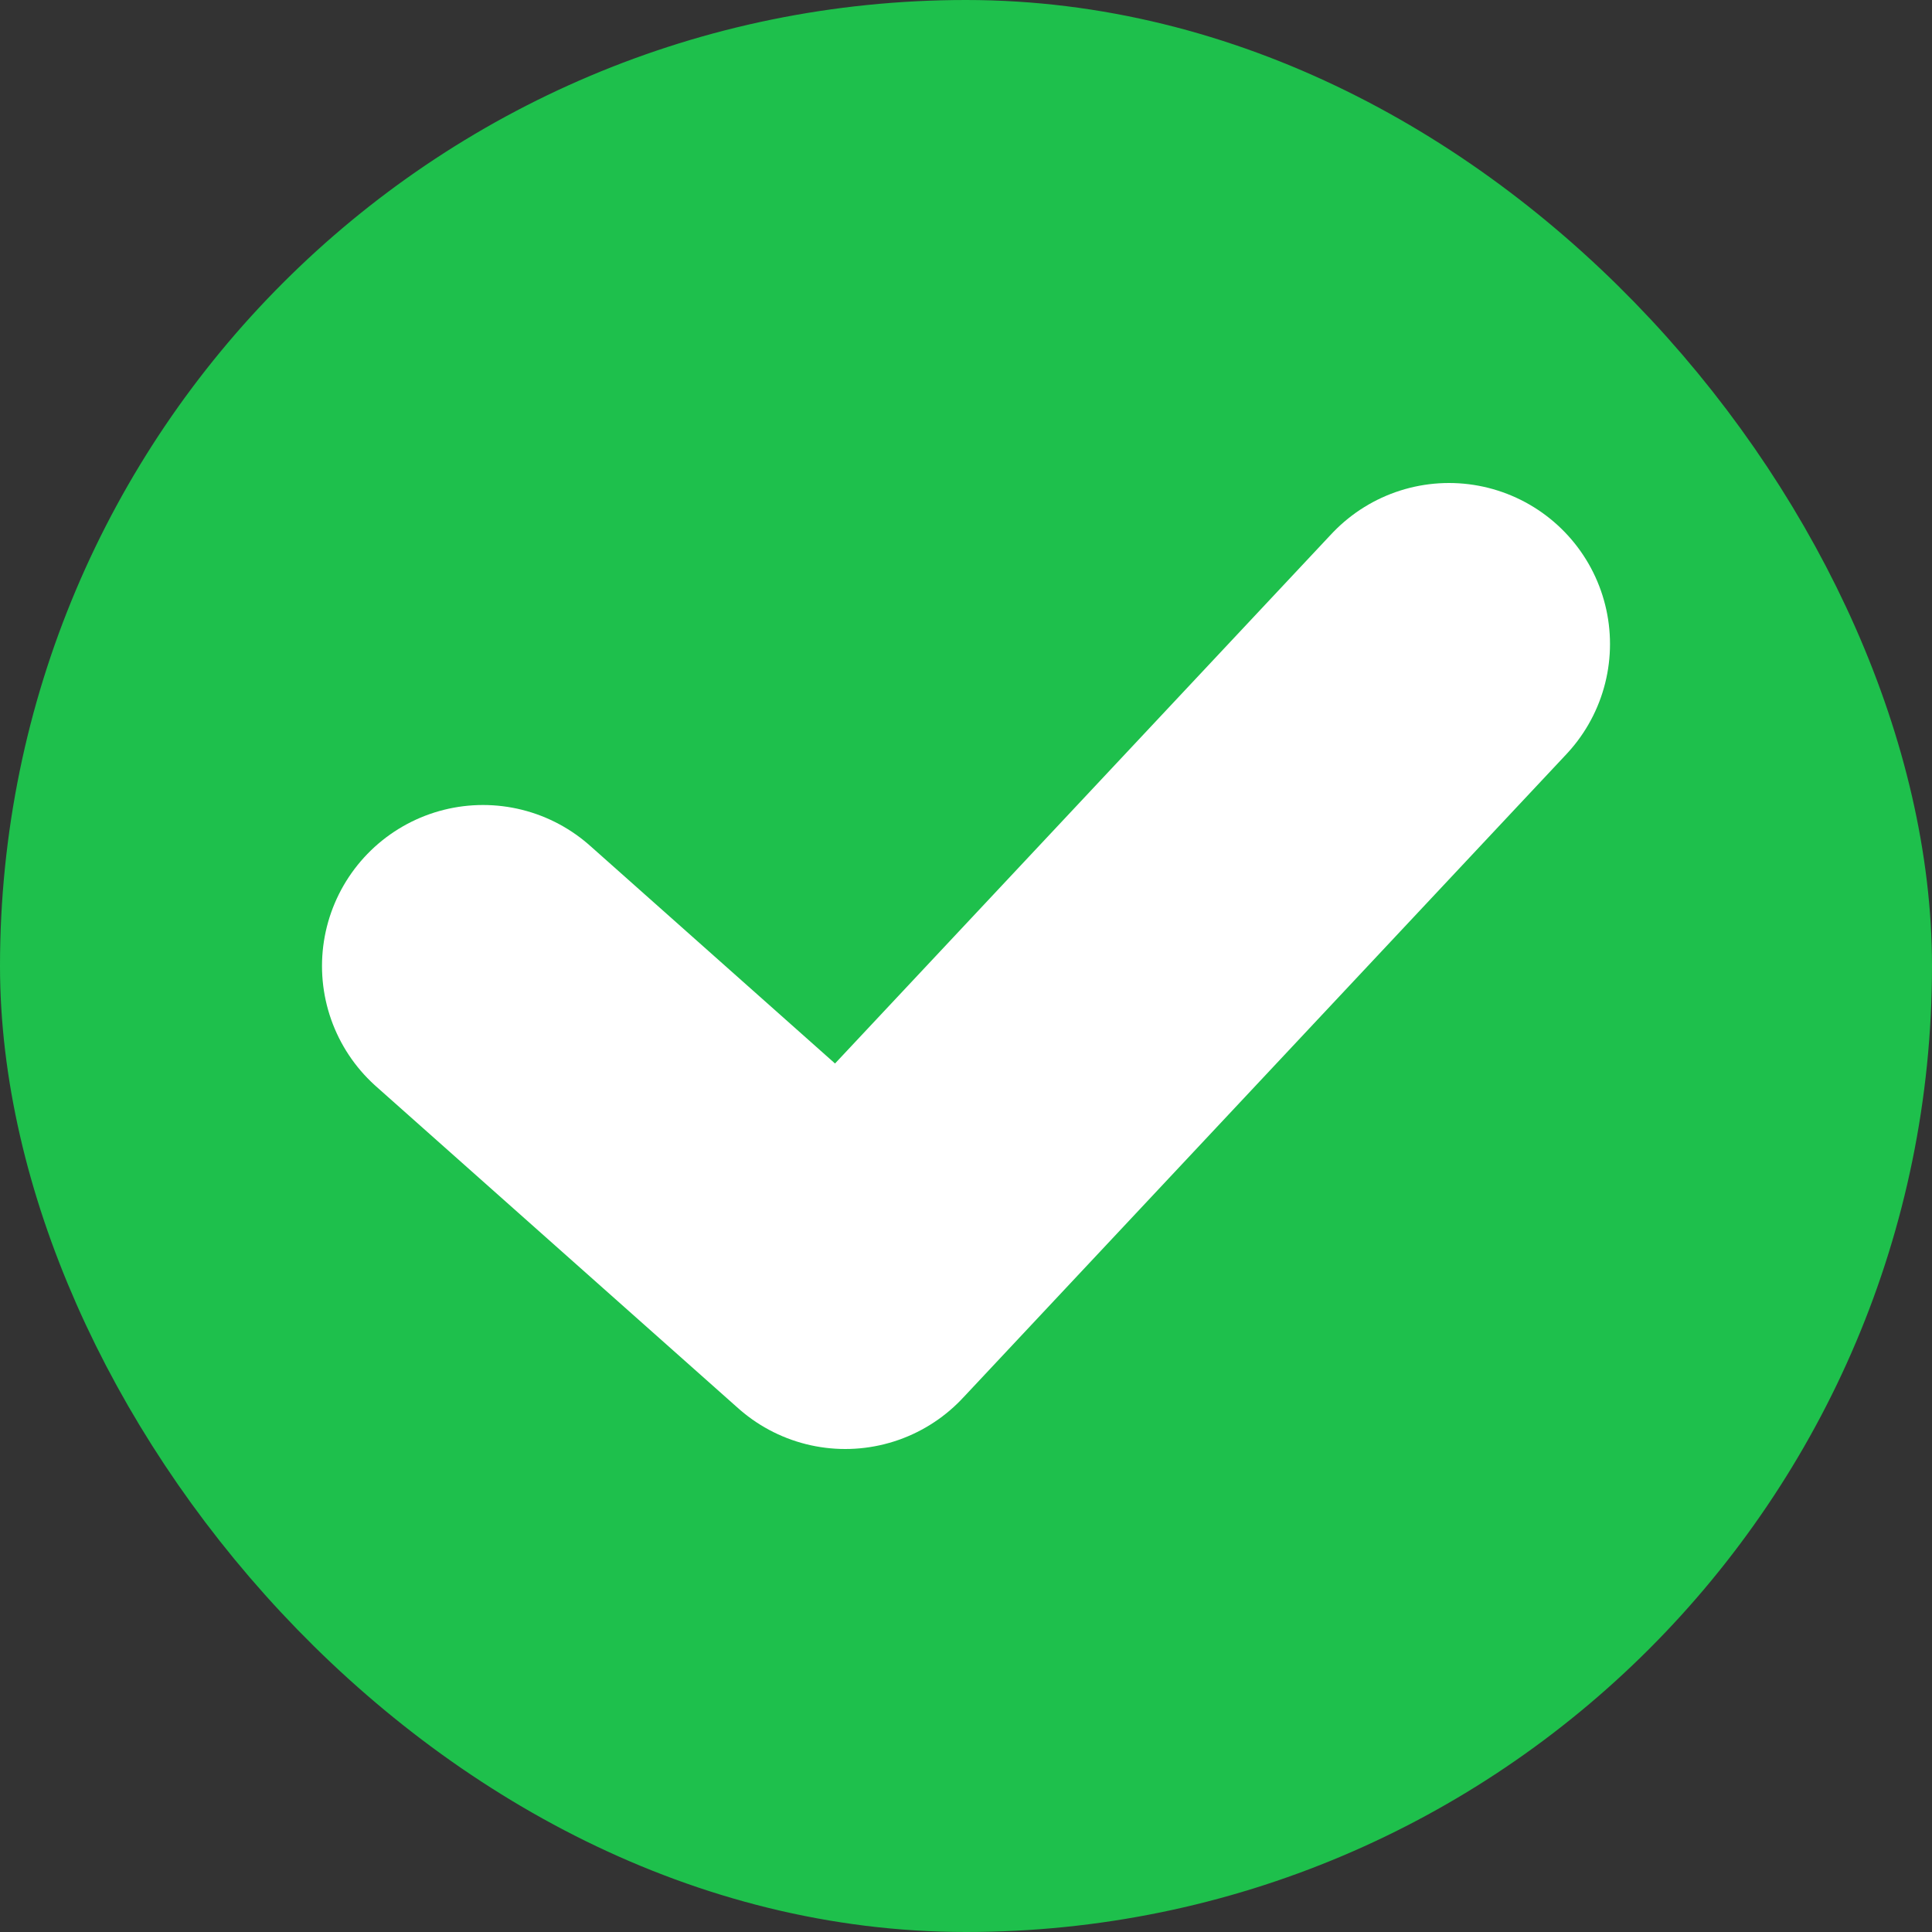 <svg width="12" height="12" viewBox="0 0 12 12" fill="none" xmlns="http://www.w3.org/2000/svg">
<rect x="0" y="0" width="12" height="12" fill="#333333" stroke="none"/>
<rect x="0.5" y="0.5" width="11" height="11" rx="5.5" fill="#1EC04C" stroke="#1EC04C"/>
<path d="M3 6L5.25 8L9 4" stroke="white" stroke-width="2" stroke-linecap="round" stroke-linejoin="round"/>
</svg>
